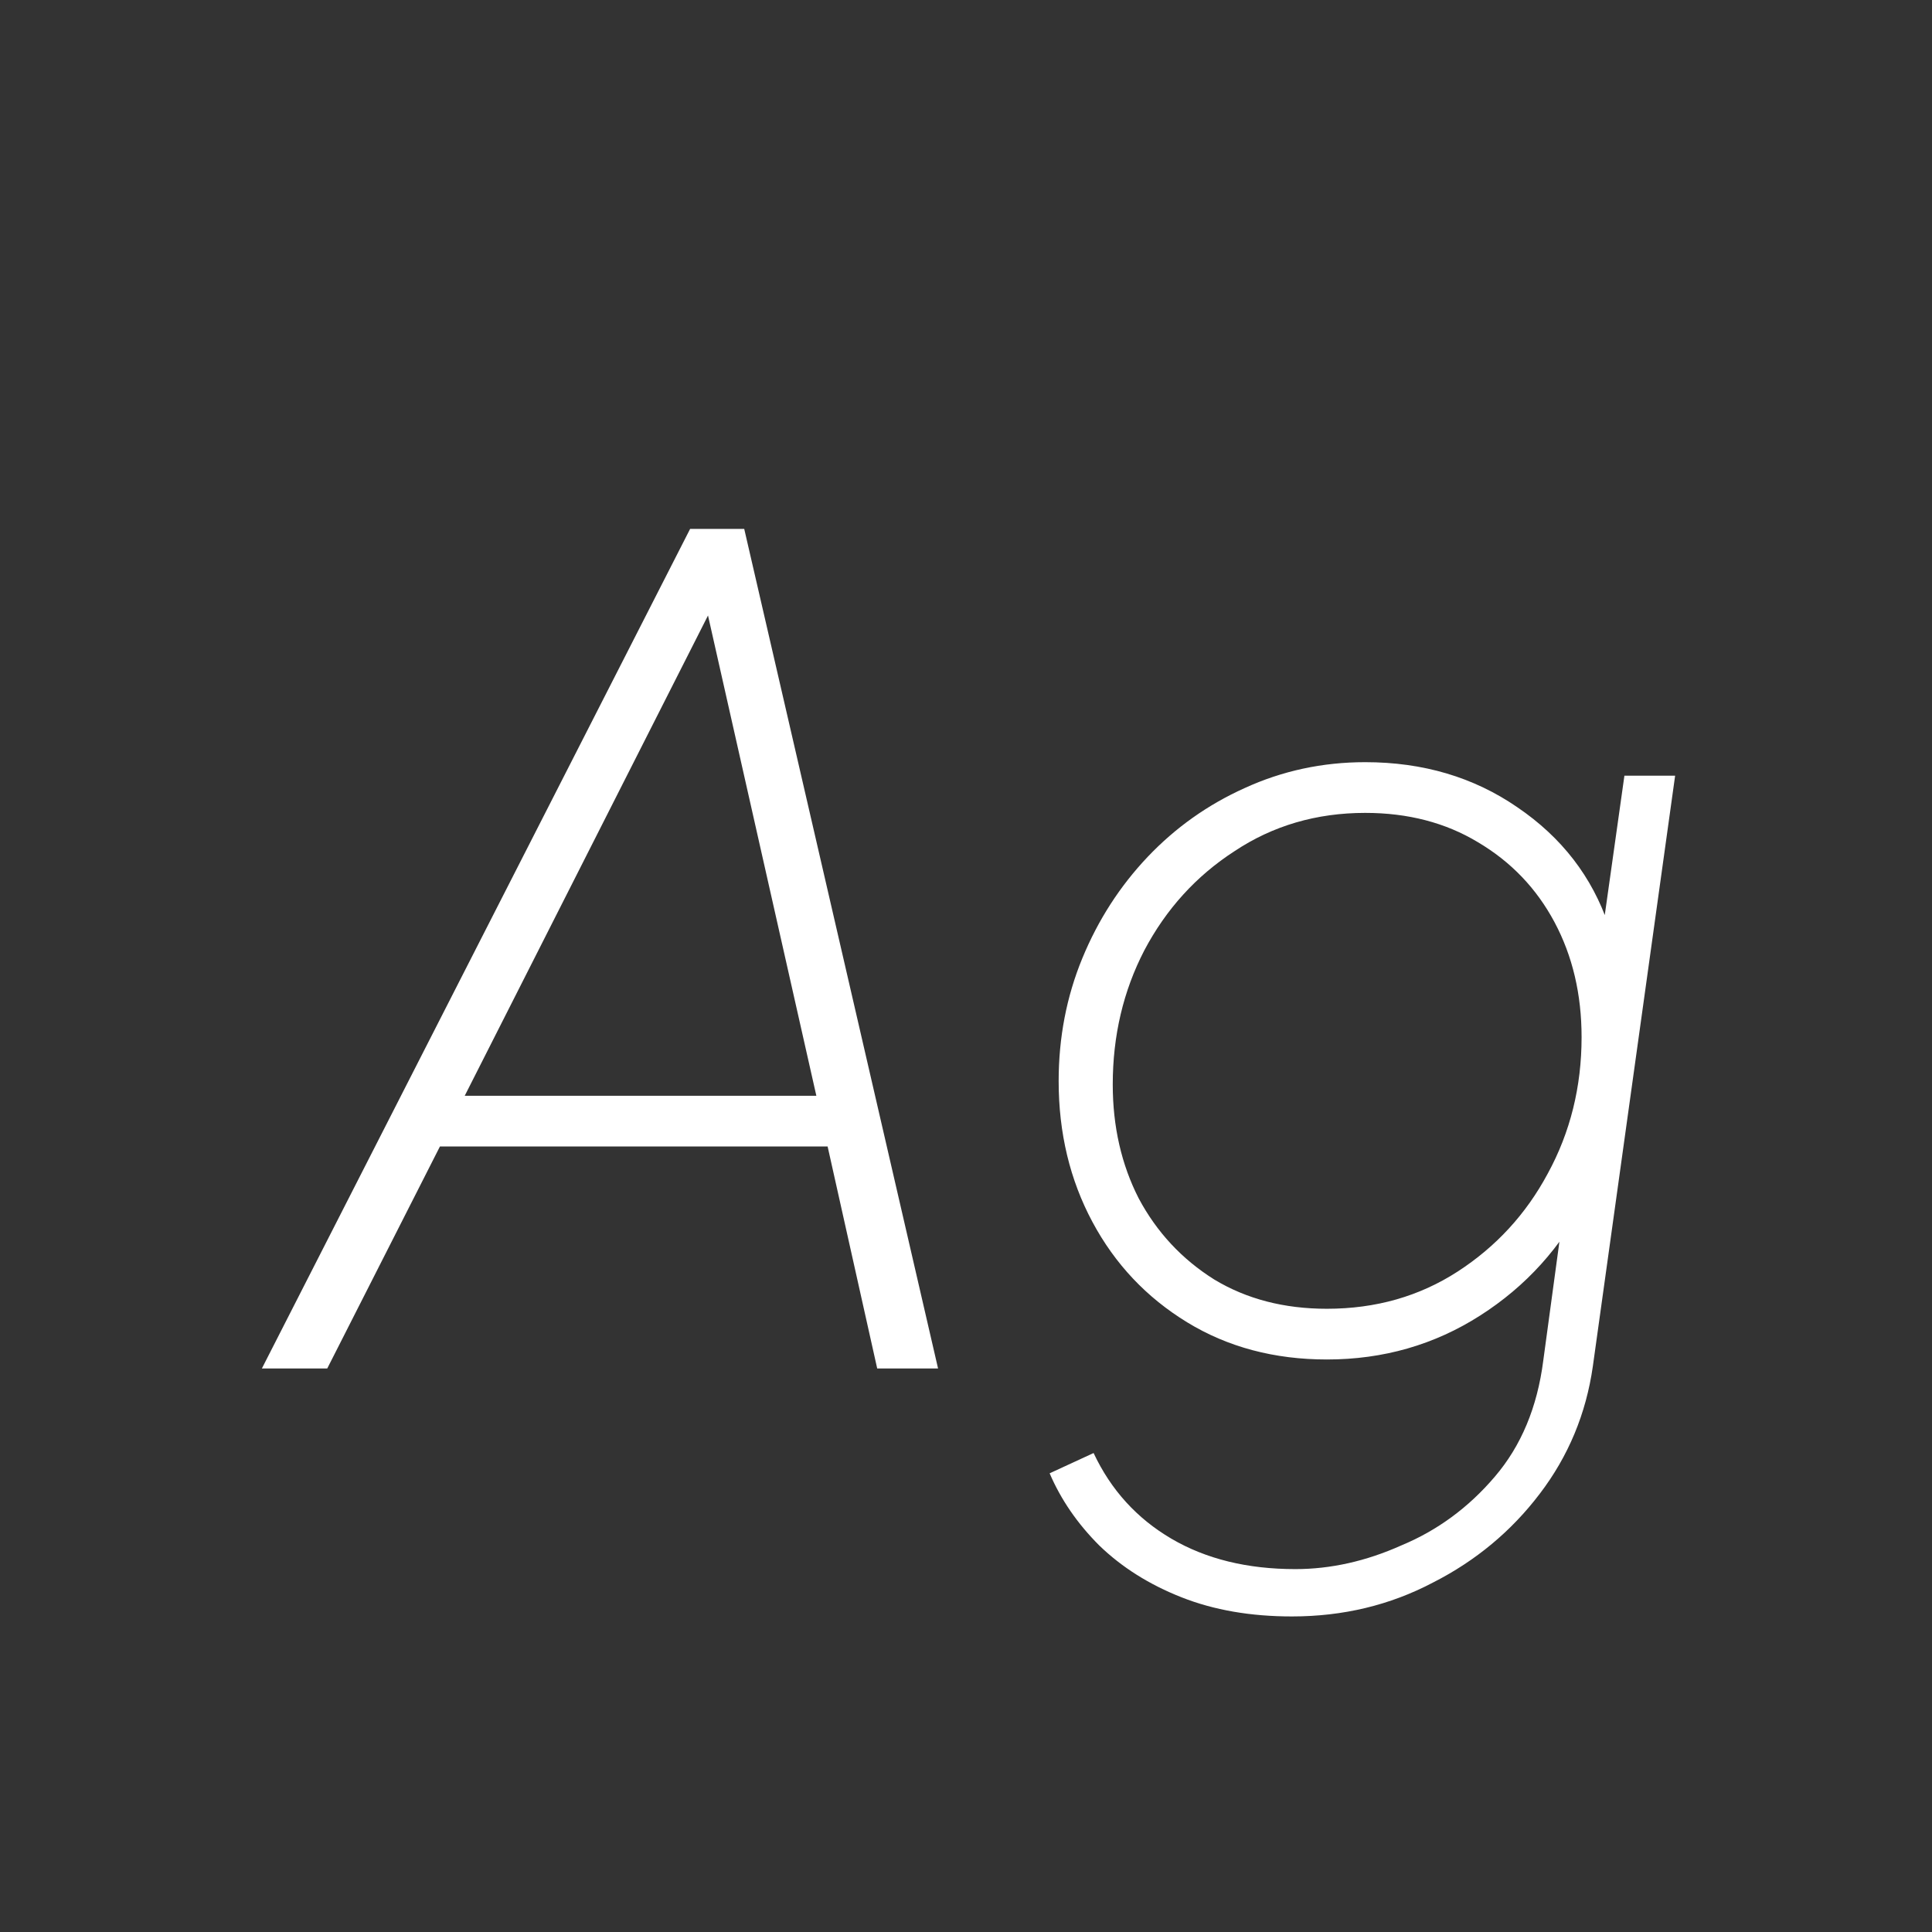 <svg width="24" height="24" viewBox="0 0 24 24" fill="none" xmlns="http://www.w3.org/2000/svg">
<rect x="0" y="0" width="24" height="24" fill="#333333" stroke="none"/>
<path d="M3.253 17L8.573 6.57H9.245L11.653 17H10.897L10.281 14.242H5.465L4.065 17H3.253ZM5.773 13.612H10.141L8.685 7.158L9.021 7.2L5.773 13.612ZM16.049 20.08C15.536 20.08 15.079 20.001 14.677 19.842C14.276 19.684 13.935 19.469 13.655 19.198C13.385 18.928 13.179 18.629 13.039 18.302L13.585 18.05C13.8 18.508 14.122 18.862 14.551 19.114C14.981 19.366 15.494 19.492 16.091 19.492C16.53 19.492 16.969 19.394 17.407 19.198C17.855 19.012 18.243 18.727 18.569 18.344C18.896 17.962 19.097 17.481 19.171 16.902L19.479 14.634L19.703 14.886C19.395 15.493 18.957 15.978 18.387 16.342C17.818 16.706 17.183 16.888 16.483 16.888C15.83 16.888 15.251 16.734 14.747 16.426C14.243 16.118 13.851 15.703 13.571 15.18C13.291 14.658 13.151 14.074 13.151 13.43C13.151 12.889 13.249 12.38 13.445 11.904C13.641 11.428 13.912 11.008 14.257 10.644C14.603 10.28 15.004 9.996 15.461 9.79C15.928 9.576 16.427 9.468 16.959 9.468C17.678 9.468 18.308 9.655 18.849 10.028C19.4 10.402 19.778 10.892 19.983 11.498L19.885 11.722L20.179 9.636H20.809L19.787 16.972C19.703 17.56 19.484 18.088 19.129 18.554C18.775 19.021 18.331 19.39 17.799 19.66C17.267 19.94 16.684 20.08 16.049 20.08ZM16.483 16.258C17.09 16.258 17.631 16.104 18.107 15.796C18.583 15.488 18.957 15.082 19.227 14.578C19.507 14.065 19.647 13.5 19.647 12.884C19.647 12.352 19.535 11.876 19.311 11.456C19.087 11.036 18.77 10.705 18.359 10.462C17.958 10.22 17.491 10.098 16.959 10.098C16.353 10.098 15.811 10.257 15.335 10.574C14.859 10.882 14.486 11.293 14.215 11.806C13.954 12.31 13.823 12.866 13.823 13.472C13.823 13.995 13.931 14.466 14.145 14.886C14.369 15.306 14.682 15.642 15.083 15.894C15.485 16.137 15.951 16.258 16.483 16.258Z" fill="white"/>
</svg>

